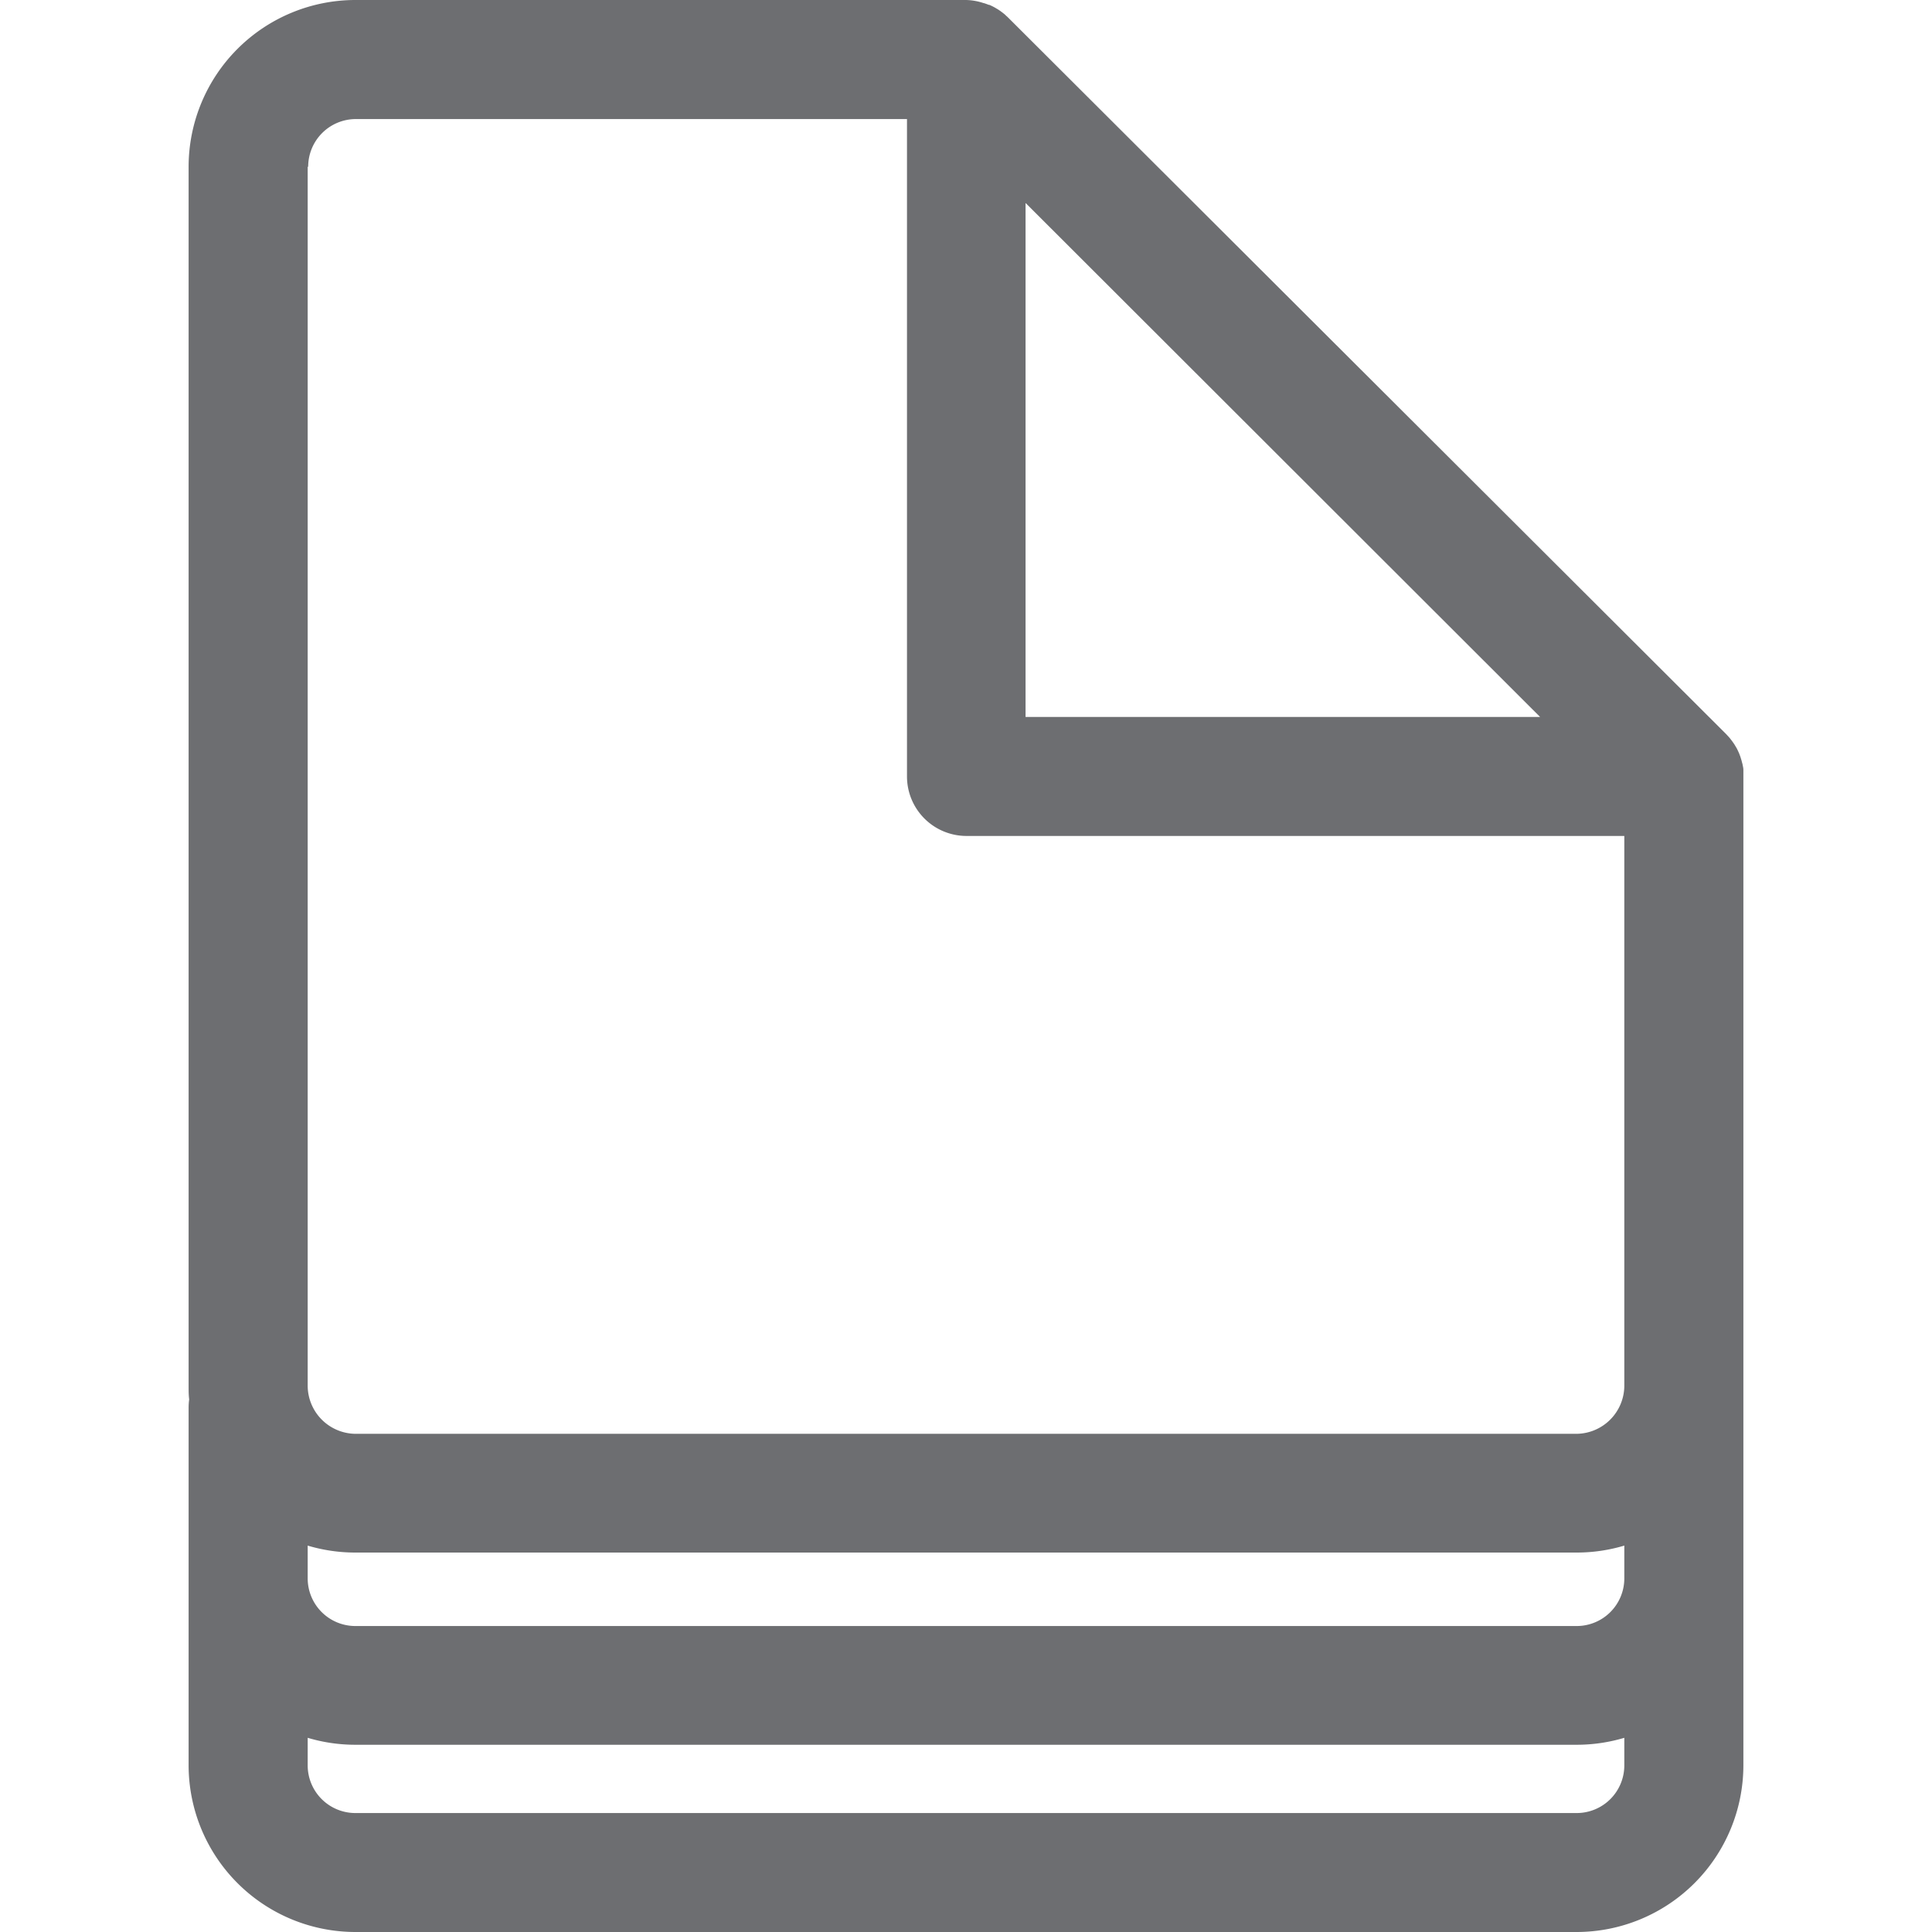 <svg id="Calque_1" data-name="Calque 1" xmlns="http://www.w3.org/2000/svg" viewBox="0 0 350 350"><defs><style>.cls-1{fill:#6d6e71;}</style></defs><title>Icons_Hikster_2_colors</title><path class="cls-1" d="M315.83,140.66s0-.1,0-0.15q0-.39,0-0.78c0-.09,0-0.19,0-0.28,0-.3-0.08-0.6-0.14-0.9,0-.11-0.05-0.22-0.08-0.33s-0.09-.38-0.15-0.57-0.09-.28-0.13-0.42-0.11-.32-0.17-0.48-0.1-.27-0.16-0.4-0.23-.51-0.36-0.76l-0.2-.34c-0.09-.15-0.18-0.31-0.28-0.46l-0.25-.36-0.29-.39-0.28-.36-0.29-.32c-0.13-.14-0.25-0.28-0.38-0.41L182.7,3.25c-0.14-.14-0.28-0.27-0.43-0.4L182,2.59l-0.38-.3L181.23,2l-0.35-.24-0.55-.33-0.23-.13c-0.28-.15-0.57-0.29-0.87-0.42l-0.11,0q-0.44-.18-0.89-0.32l-0.05,0A10.65,10.65,0,0,0,174.54,0H64.39A30.23,30.23,0,0,0,34.17,30.2V251.12c0,0.81,0,1.6.1,2.4a10.84,10.84,0,0,0-.1,1.42v64.88A30.23,30.23,0,0,0,64.39,350H285.62a30.23,30.23,0,0,0,30.21-30.18V251.12h0V140.66Zm-130-103.85L279,129.88H185.79V36.81Zm-130-6.61a8.64,8.64,0,0,1,8.65-8.63h99.83V140.66A10.78,10.78,0,0,0,175,151.44H294.26v99.68a8.75,8.75,0,0,1-8.64,8.63H64.39a8.75,8.75,0,0,1-8.65-8.63V30.2ZM294.26,319.82a8.63,8.63,0,0,1-8.64,8.63H64.39a8.64,8.64,0,0,1-8.65-8.63v-5a30.15,30.15,0,0,0,8.65,1.26H285.62a30.13,30.13,0,0,0,8.64-1.26v5Zm0-34v0.12a8.63,8.63,0,0,1-8.64,8.63H64.39a8.64,8.64,0,0,1-8.65-8.63V280a30.16,30.16,0,0,0,8.65,1.26H285.62a30.13,30.13,0,0,0,8.64-1.26v5.73Z"/></svg>